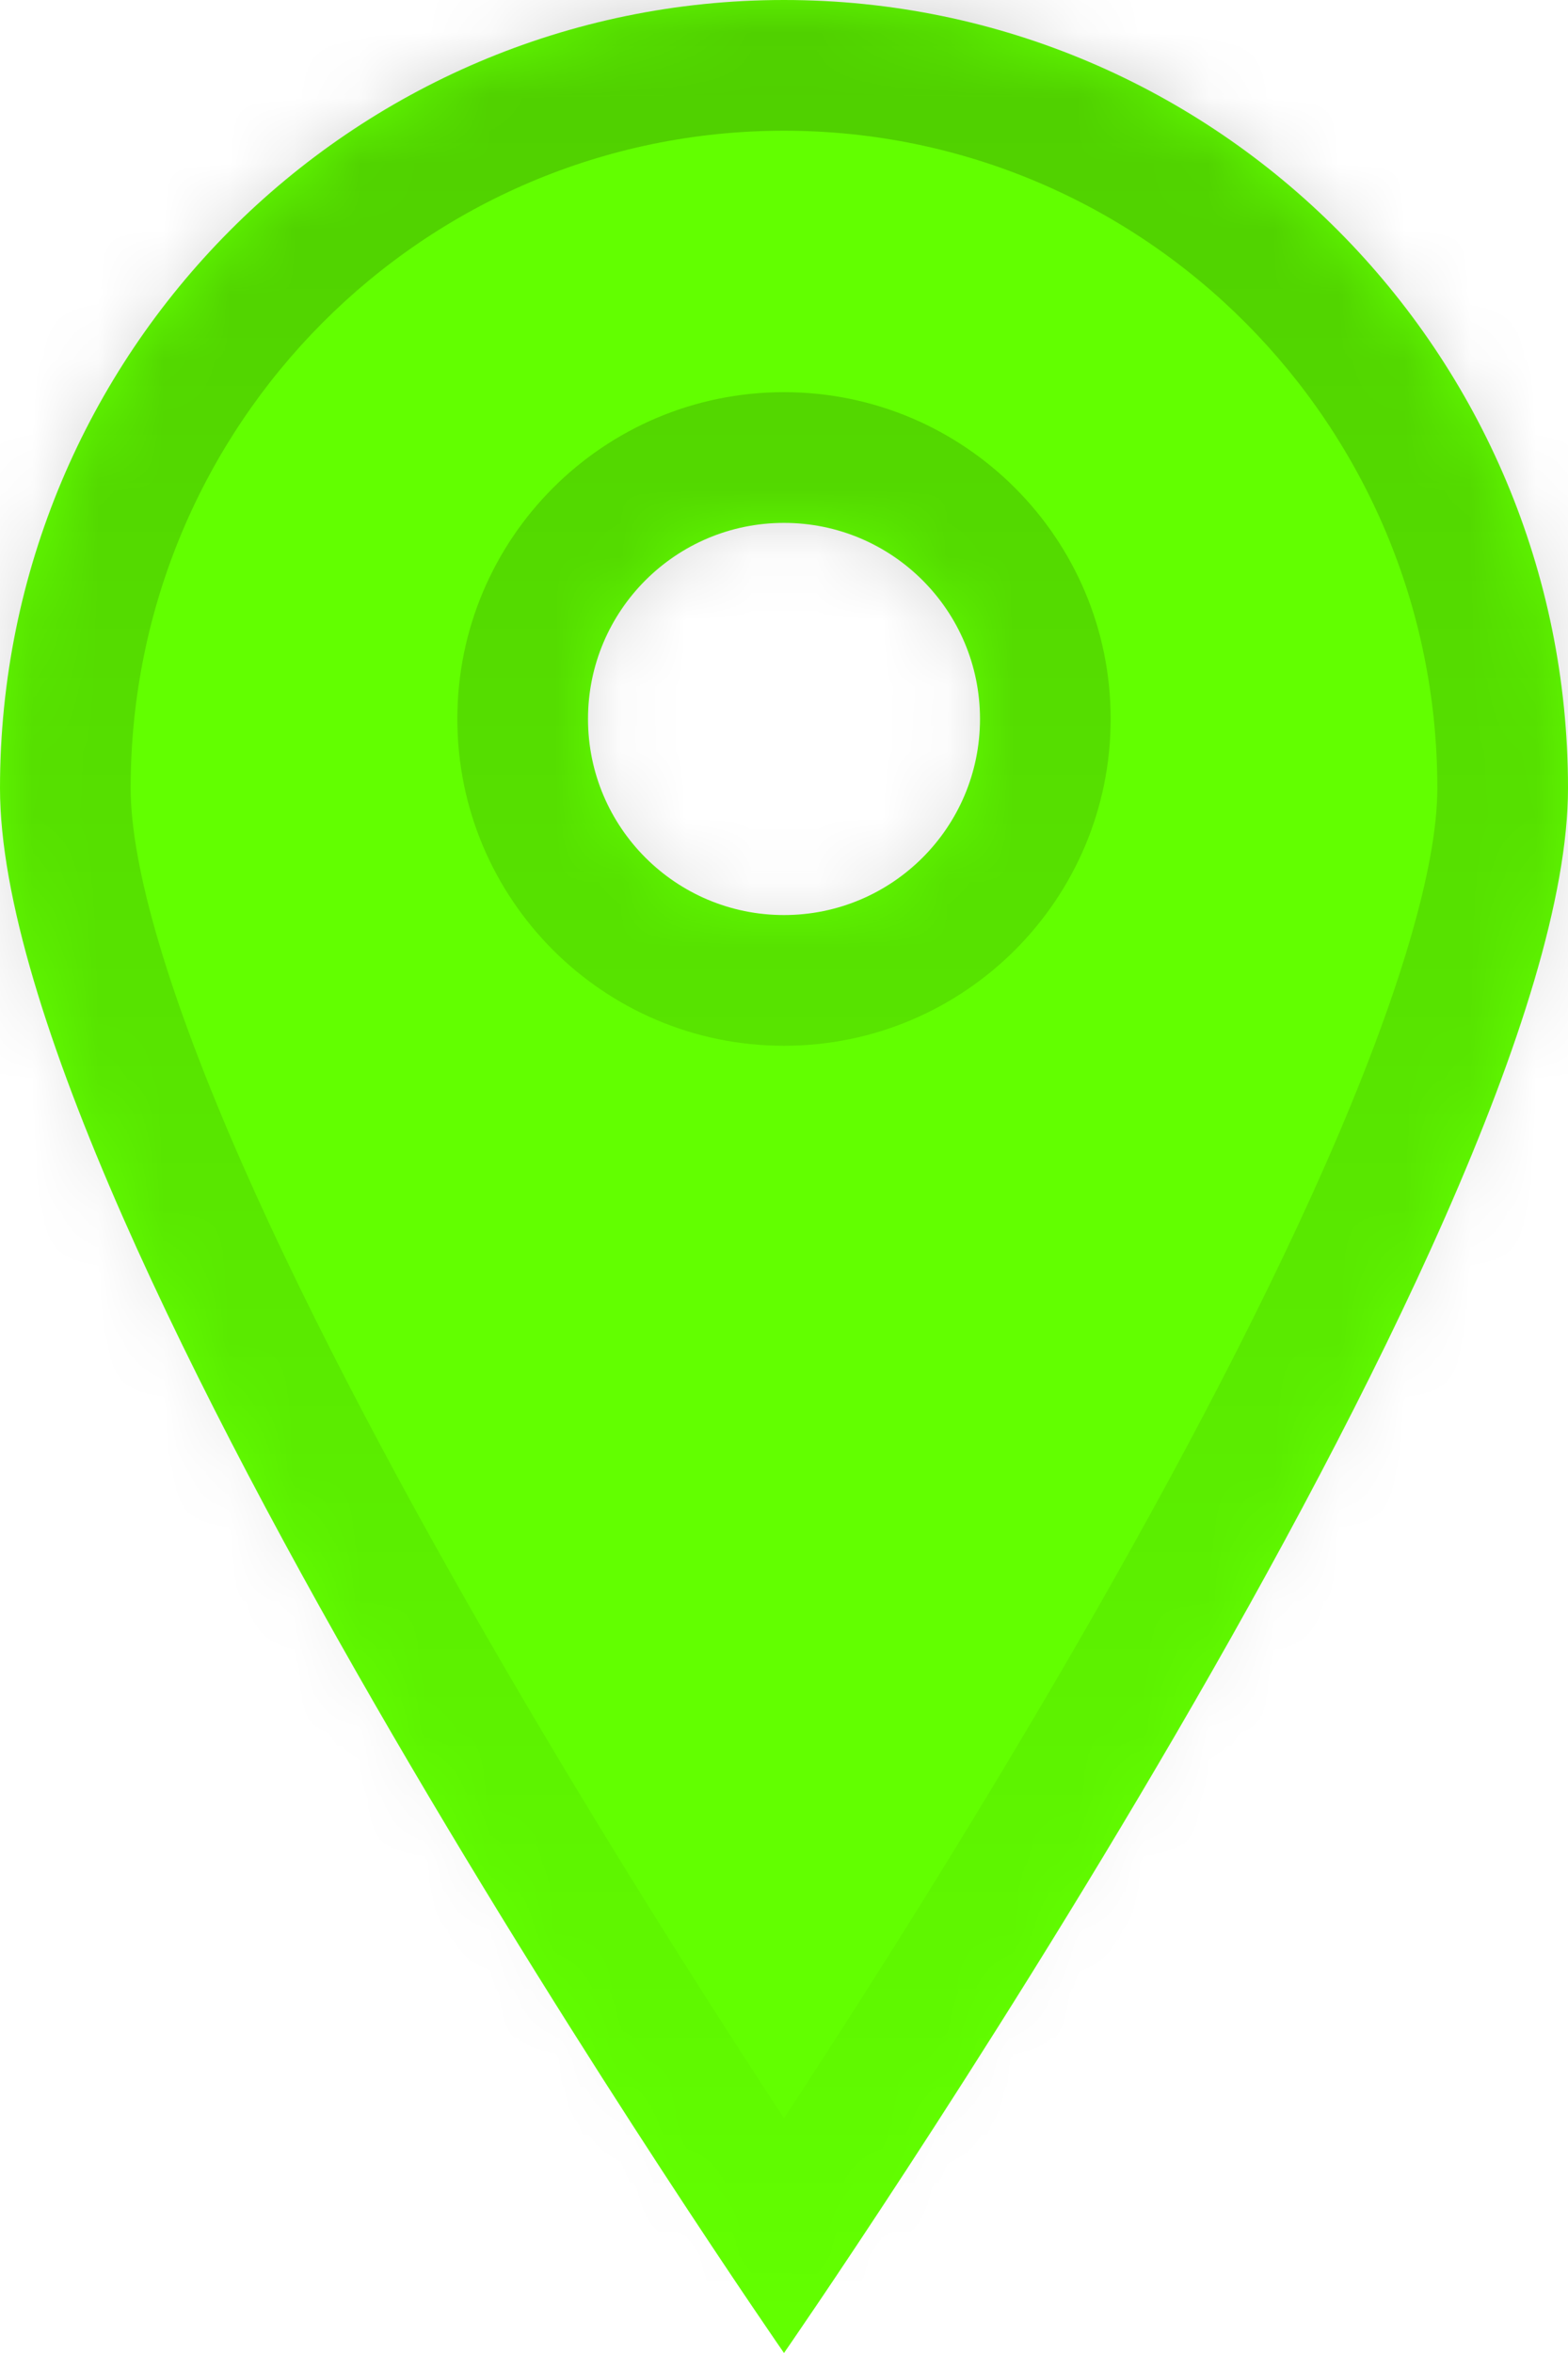 <svg width="24" height="36" viewBox="0 0 24 36" fill="none" xmlns="http://www.w3.org/2000/svg">
<mask id="path-1-inside-1_1477_118050" fill="white">
<path fill-rule="evenodd" clip-rule="evenodd" d="M12 36C12 36 24 18.718 24 12.058C24 5.399 18.627 0 12 0C5.373 0 0 5.399 0 12.058C0 18.718 12 36 12 36ZM12 14C13.657 14 15 12.657 15 11C15 9.343 13.657 8 12 8C10.343 8 9 9.343 9 11C9 12.657 10.343 14 12 14Z"/>
</mask>
<path fill-rule="evenodd" clip-rule="evenodd" d="M12 36C12 36 24 18.718 24 12.058C24 5.399 18.627 0 12 0C5.373 0 0 5.399 0 12.058C0 18.718 12 36 12 36ZM12 14C13.657 14 15 12.657 15 11C15 9.343 13.657 8 12 8C10.343 8 9 9.343 9 11C9 12.657 10.343 14 12 14Z" fill="#62FF00"/>
<path d="M12 36L10.357 37.141L12 39.507L13.643 37.141L12 36ZM22 12.058C22 13.269 21.412 15.262 20.294 17.803C19.212 20.263 17.753 22.975 16.272 25.52C14.794 28.059 13.313 30.397 12.2 32.103C11.644 32.955 11.181 33.647 10.858 34.125C10.697 34.364 10.571 34.549 10.485 34.673C10.442 34.736 10.41 34.783 10.388 34.814C10.377 34.83 10.37 34.842 10.364 34.849C10.362 34.853 10.36 34.856 10.359 34.857C10.358 34.858 10.358 34.859 10.357 34.859C10.357 34.859 10.357 34.859 10.357 34.859C10.357 34.859 10.357 34.859 12 36C13.643 37.141 13.643 37.141 13.643 37.14C13.643 37.14 13.643 37.14 13.644 37.139C13.644 37.139 13.645 37.138 13.646 37.136C13.648 37.134 13.65 37.13 13.653 37.126C13.659 37.117 13.669 37.103 13.681 37.086C13.704 37.052 13.739 37.001 13.784 36.935C13.875 36.803 14.006 36.611 14.173 36.364C14.506 35.871 14.981 35.161 15.55 34.288C16.687 32.546 18.206 30.147 19.728 27.533C21.247 24.925 22.788 22.068 23.956 19.414C25.088 16.841 26 14.177 26 12.058H22ZM12 2C17.514 2 22 6.494 22 12.058H26C26 4.303 19.741 -2 12 -2V2ZM2 12.058C2 6.494 6.486 2 12 2V-2C4.259 -2 -2 4.303 -2 12.058H2ZM12 36C13.643 34.859 13.643 34.859 13.643 34.859C13.643 34.859 13.643 34.859 13.643 34.859C13.642 34.859 13.642 34.858 13.641 34.857C13.64 34.856 13.638 34.853 13.636 34.849C13.63 34.842 13.623 34.83 13.612 34.814C13.59 34.783 13.558 34.736 13.515 34.673C13.429 34.549 13.303 34.364 13.142 34.125C12.819 33.647 12.356 32.955 11.8 32.103C10.687 30.397 9.206 28.059 7.728 25.52C6.247 22.975 4.788 20.263 3.706 17.803C2.588 15.262 2 13.269 2 12.058H-2C-2 14.177 -1.088 16.841 0.044 19.414C1.212 22.068 2.753 24.925 4.272 27.533C5.794 30.147 7.313 32.546 8.45 34.288C9.019 35.161 9.494 35.871 9.827 36.364C9.994 36.611 10.125 36.803 10.216 36.935C10.261 37.001 10.296 37.052 10.319 37.086C10.331 37.103 10.341 37.117 10.347 37.126C10.35 37.13 10.352 37.134 10.354 37.136C10.355 37.138 10.356 37.139 10.356 37.139C10.357 37.14 10.357 37.14 10.357 37.14C10.357 37.141 10.357 37.141 12 36ZM13 11C13 11.552 12.552 12 12 12V16C14.761 16 17 13.761 17 11H13ZM12 10C12.552 10 13 10.448 13 11H17C17 8.239 14.761 6 12 6V10ZM11 11C11 10.448 11.448 10 12 10V6C9.239 6 7 8.239 7 11H11ZM12 12C11.448 12 11 11.552 11 11H7C7 13.761 9.239 16 12 16V12Z" fill="url(#paint0_linear_1477_118050)" fill-opacity="0.19" mask="url(#path-1-inside-1_1477_118050)"/>
<defs>
<linearGradient id="paint0_linear_1477_118050" x1="12" y1="0" x2="12" y2="36" gradientUnits="userSpaceOnUse">
<stop/>
<stop offset="1" stop-opacity="0"/>
</linearGradient>
</defs>
</svg>
